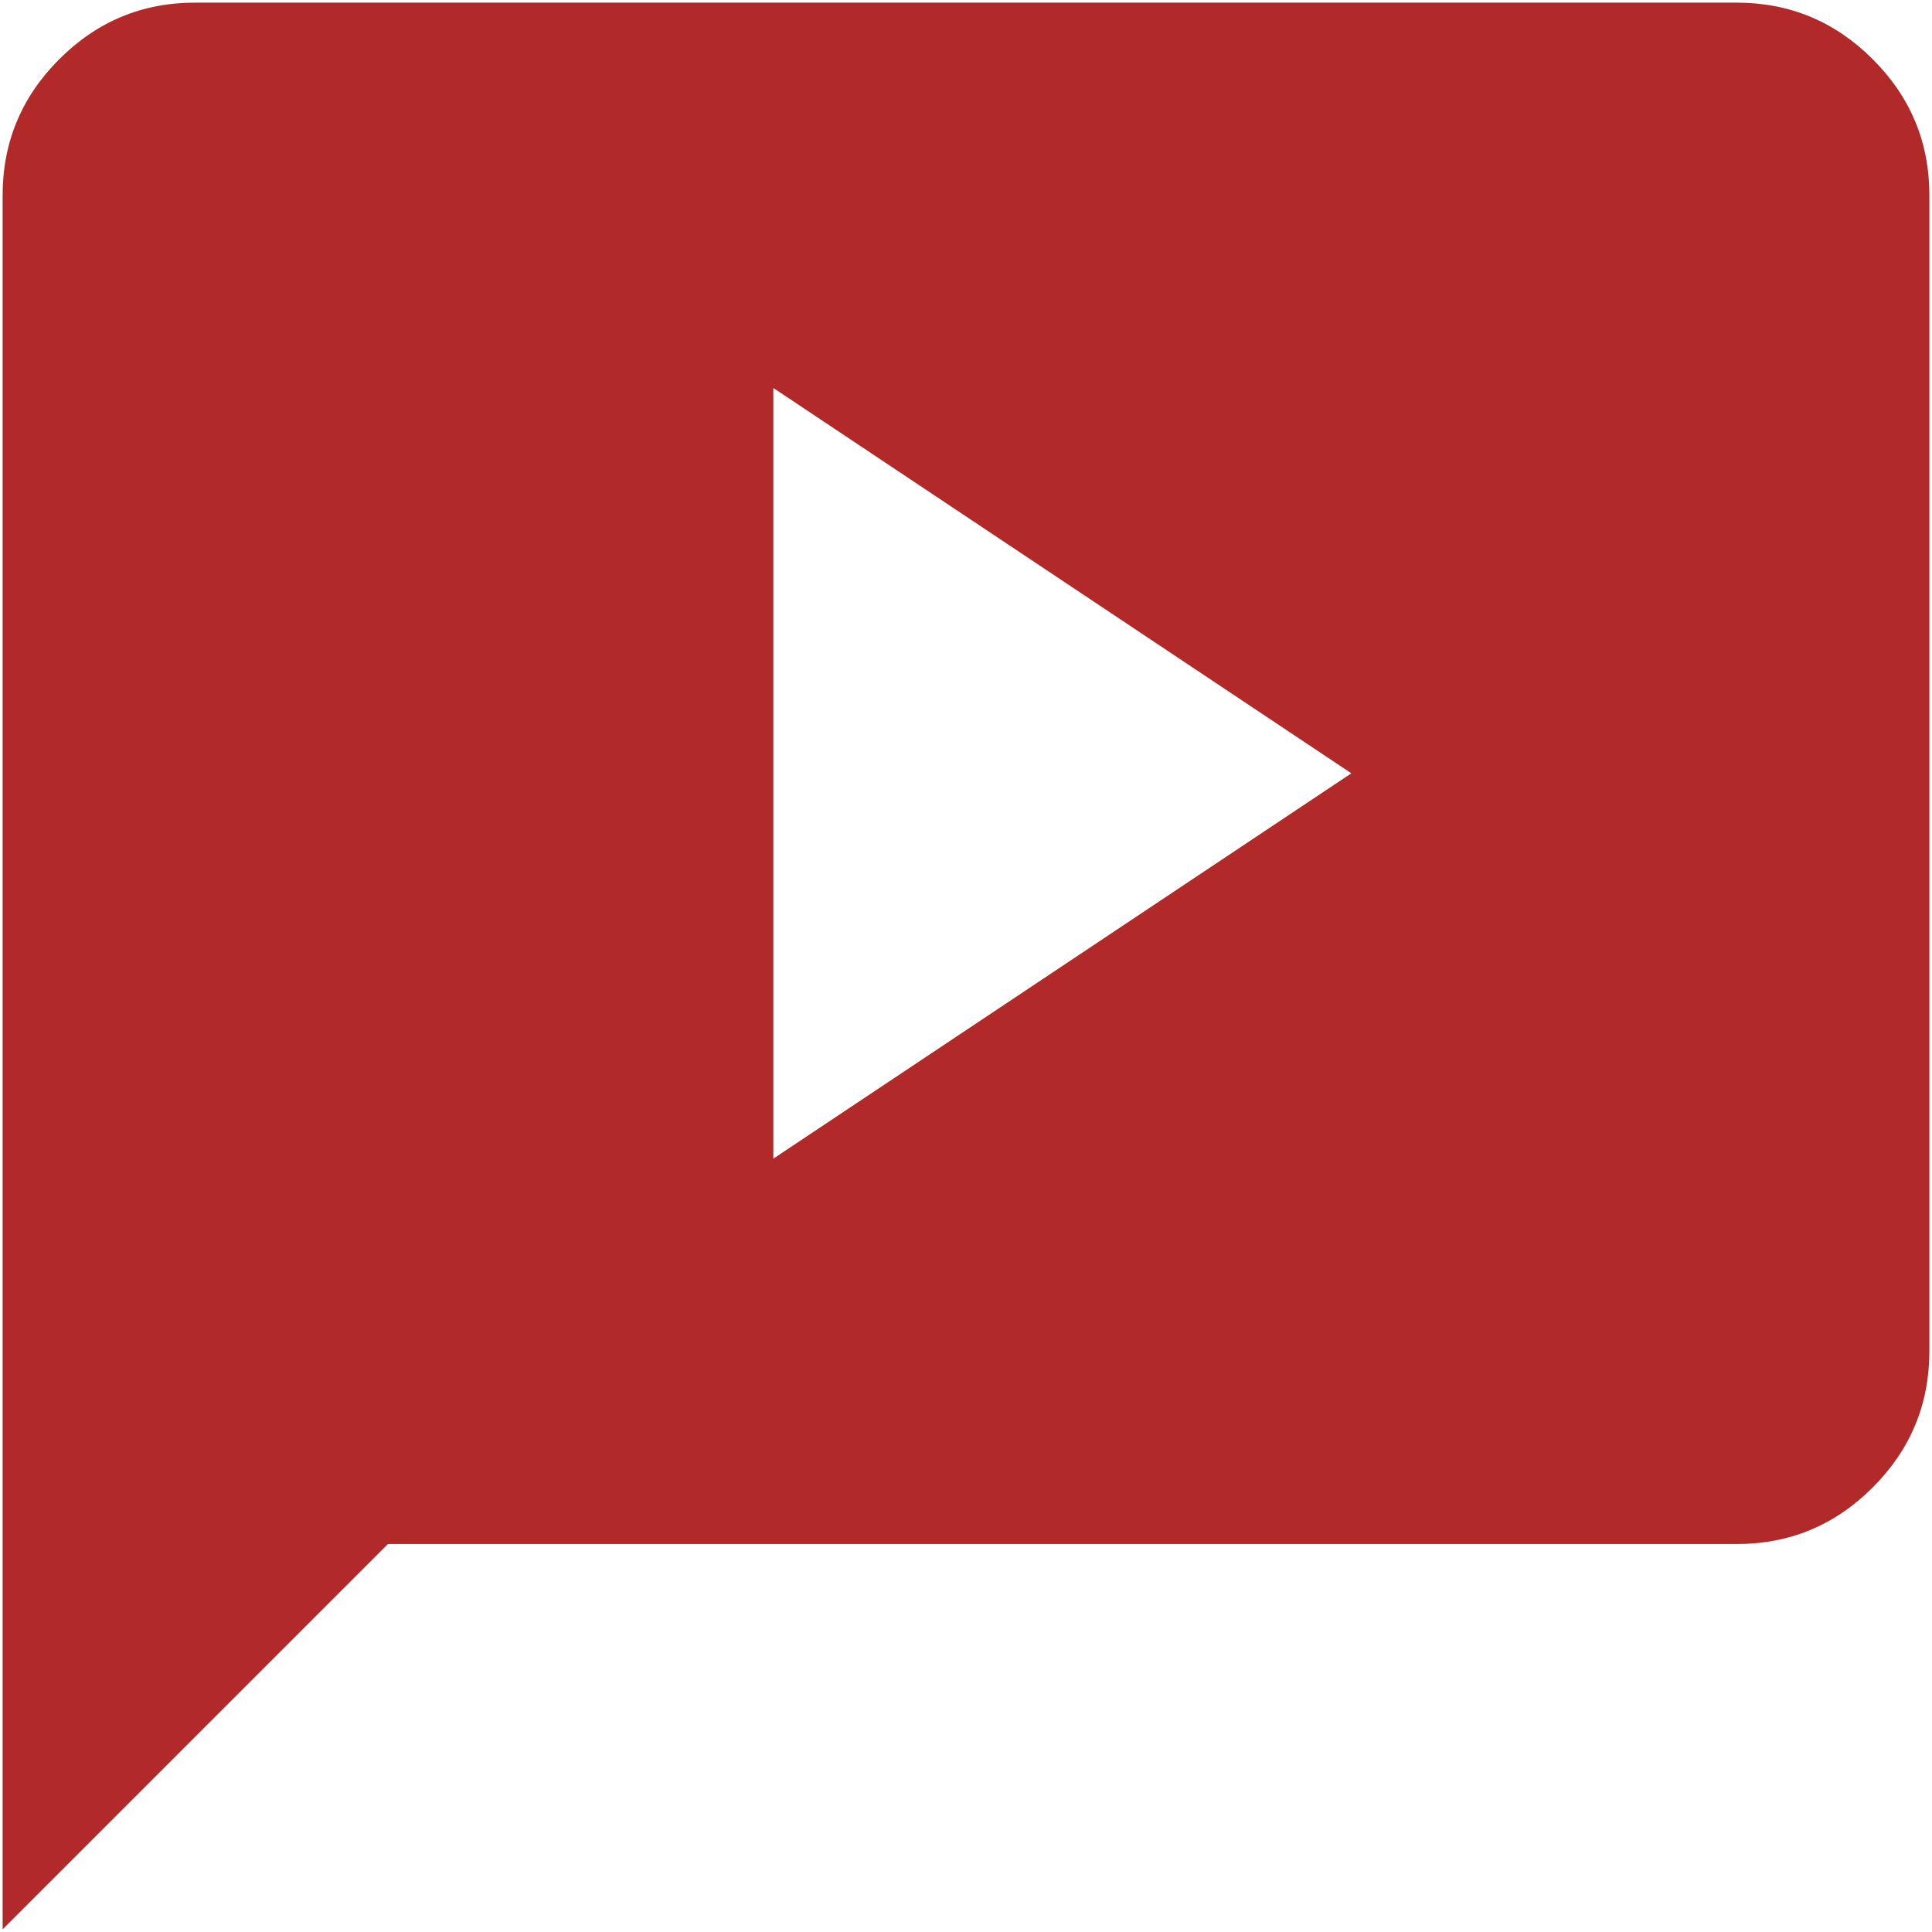 <svg width="122" height="122" viewBox="0 0 122 122" fill="none" xmlns="http://www.w3.org/2000/svg">
<path d="M48.833 73.167L85.333 48.833L48.833 24.5V73.167ZM0.166 121.833V12.333C0.166 8.988 1.358 6.122 3.743 3.738C6.128 1.353 8.991 0.163 12.333 0.167H109.666C113.012 0.167 115.877 1.359 118.262 3.744C120.646 6.128 121.837 8.992 121.833 12.333V85.333C121.833 88.679 120.64 91.544 118.256 93.929C115.871 96.314 113.008 97.504 109.666 97.5H24.499L0.166 121.833Z" fill="#B12929"/>
</svg>
